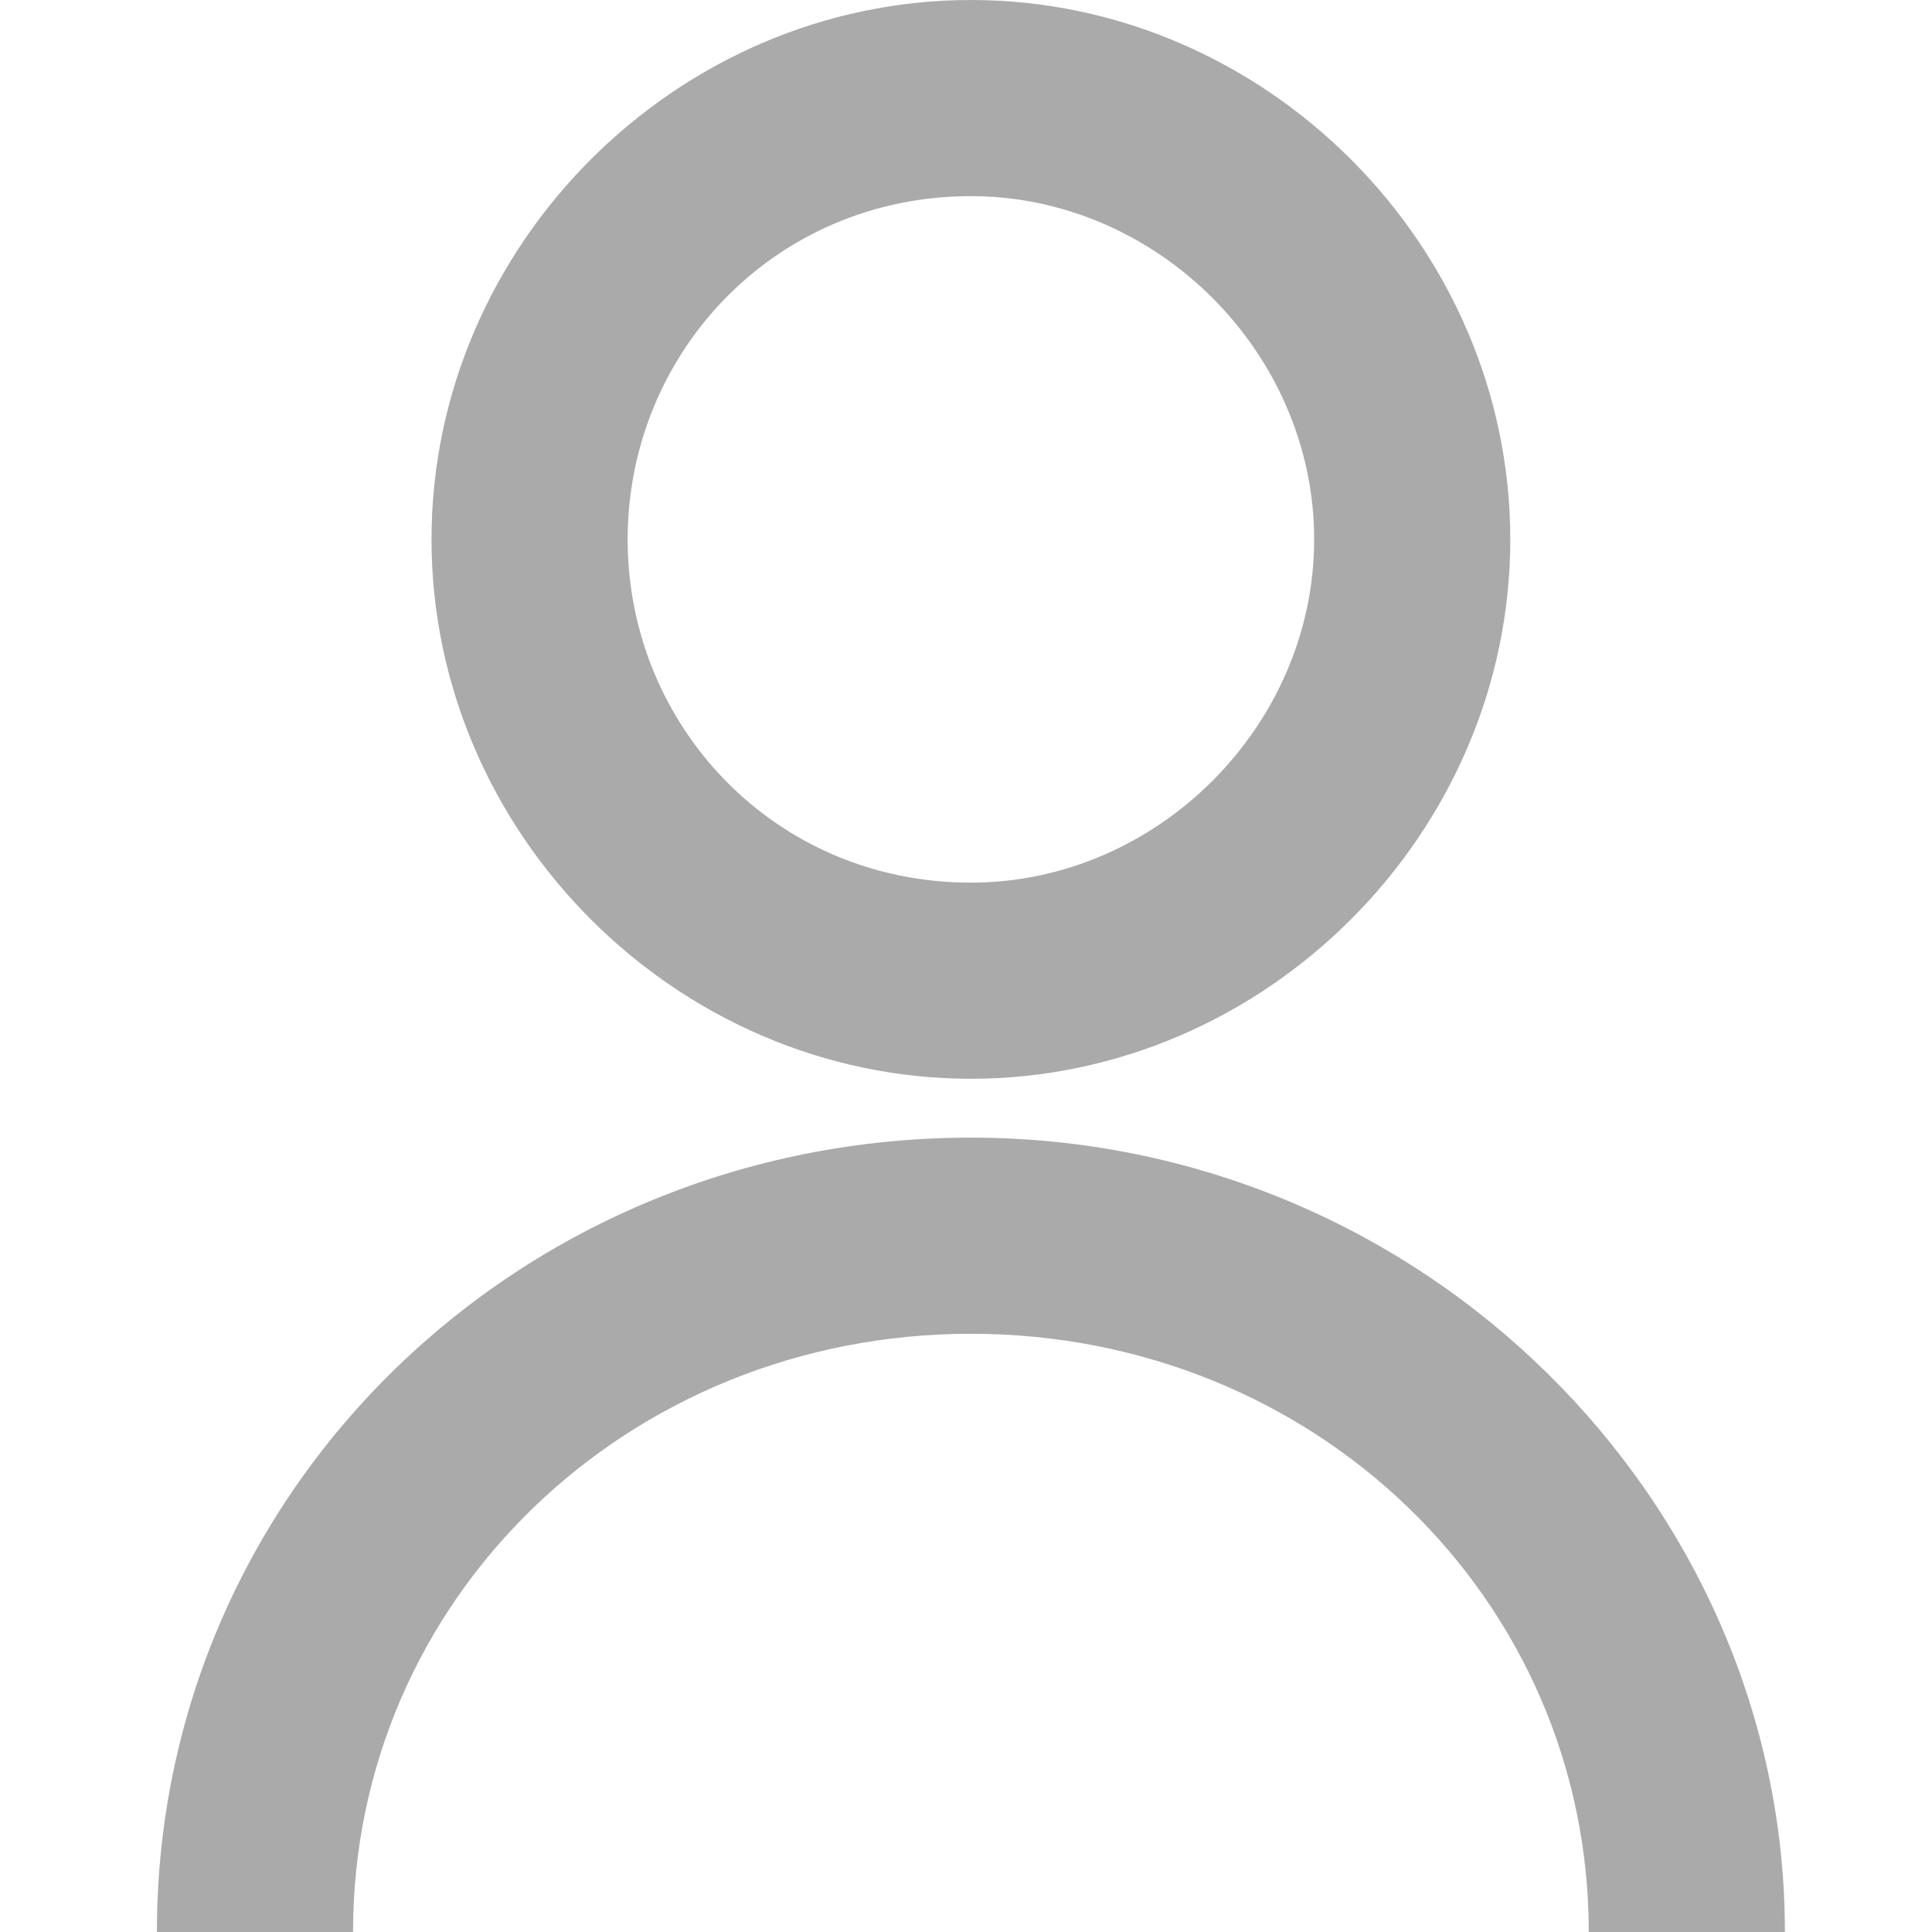 <?xml version="1.0" encoding="utf-8"?>
<!-- Generator: Adobe Illustrator 24.0.0, SVG Export Plug-In . SVG Version: 6.00 Build 0)  -->
<svg version="1.1" id="Capa_1" xmlns="http://www.w3.org/2000/svg" xmlns:xlink="http://www.w3.org/1999/xlink" x="0px" y="0px"
	 viewBox="0 0 19.7 19.7" style="enable-background:new 0 0 19.7 19.7;" xml:space="preserve">
<style type="text/css">
	.st0{fill:#AAAAAA;}
</style>
<g>
	<path class="st0" d="M18.2,19.7h-2c0-3.4-2.8-6.1-6.3-6.1s-6.3,2.7-6.3,6.1h-2c0-4.5,3.7-8.1,8.3-8.1
		C14.5,11.6,18.2,15.3,18.2,19.7z"/>
	<path class="st0" d="M9.9,11c-3,0-5.5-2.5-5.5-5.5c0-3,2.5-5.5,5.5-5.5c3,0,5.5,2.5,5.5,5.5S12.9,11,9.9,11z M9.9,2
		C7.9,2,6.4,3.6,6.4,5.5S7.9,9,9.9,9c1.9,0,3.5-1.6,3.5-3.5S11.8,2,9.9,2z"/>
</g>
</svg>
